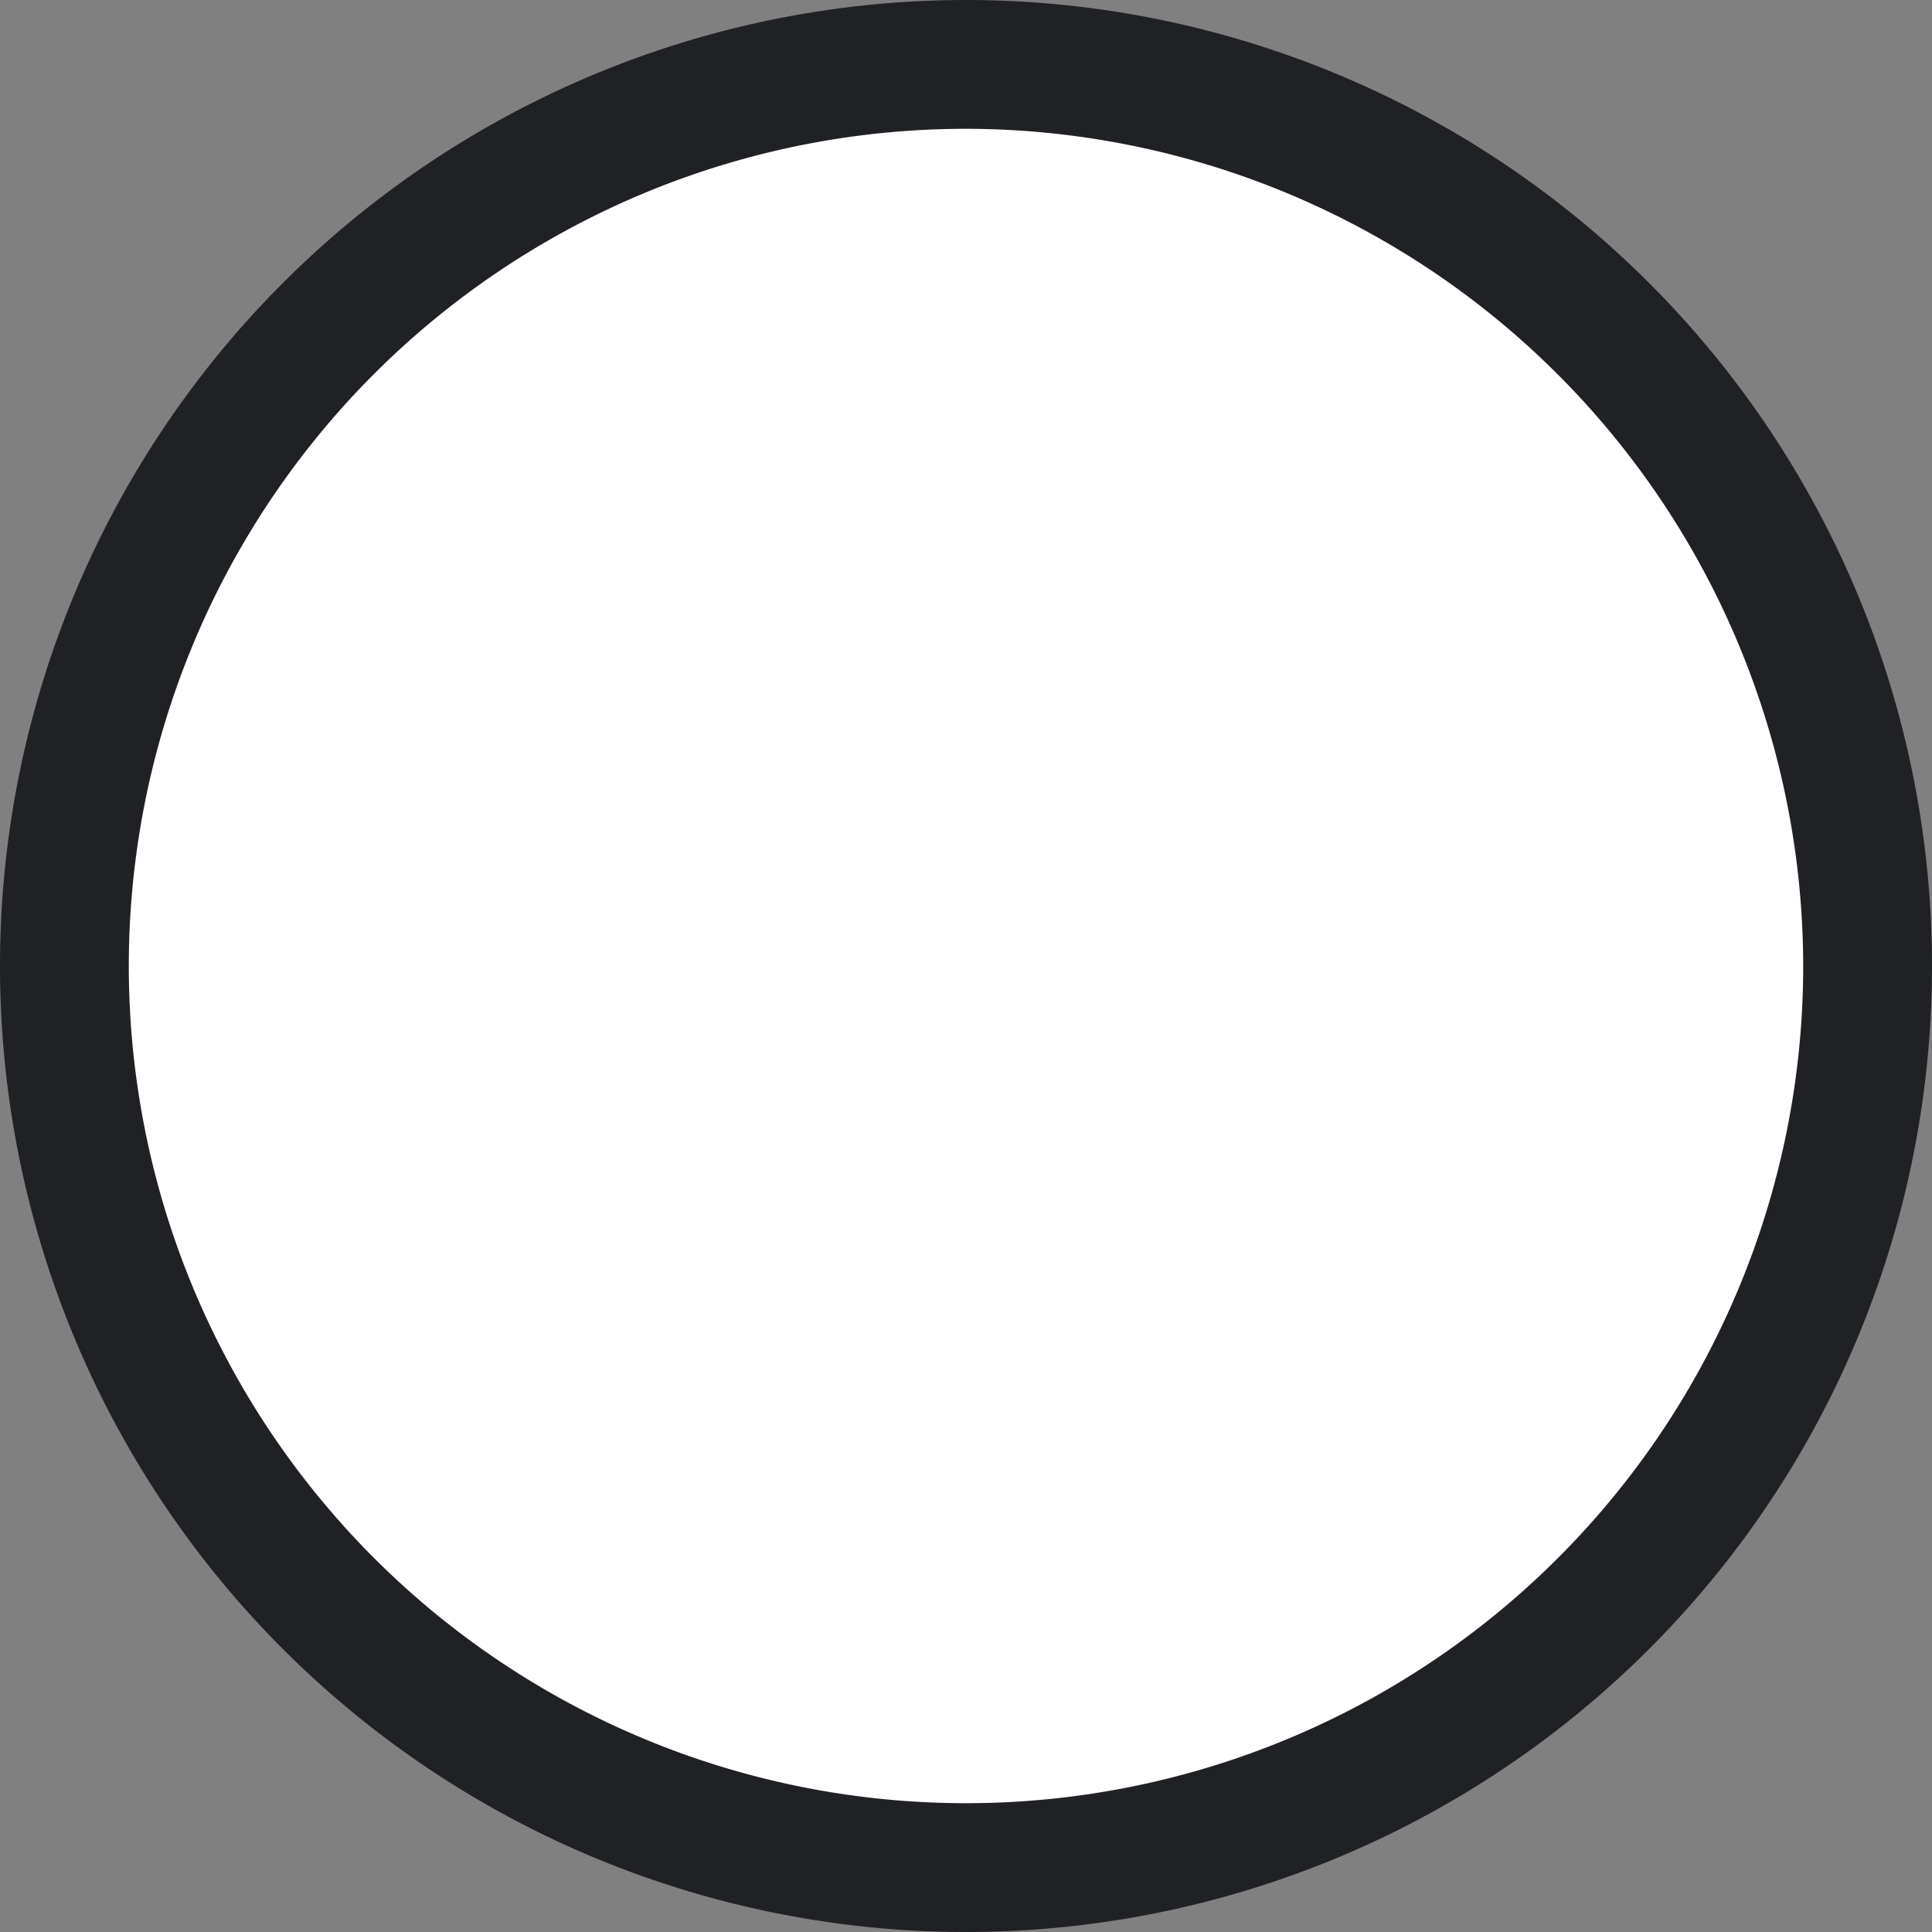 <svg id="Layer_1" data-name="Layer 1" xmlns="http://www.w3.org/2000/svg" viewBox="0 0 18 18"><rect x="0" y="0" width="18" height="18" fill="#808080" stroke="none"/><defs><style>.cls-1{fill:#fff;}.cls-2{fill:#202124;}</style></defs><title>Radio_unselected_new</title><circle class="cls-1" cx="9" cy="9" r="8.4"/><path class="cls-2" d="M9,18a9,9,0,1,1,9-9A9,9,0,0,1,9,18ZM9,1.2A7.8,7.8,0,1,0,16.8,9h0A7.81,7.81,0,0,0,9,1.2Z"/></svg>